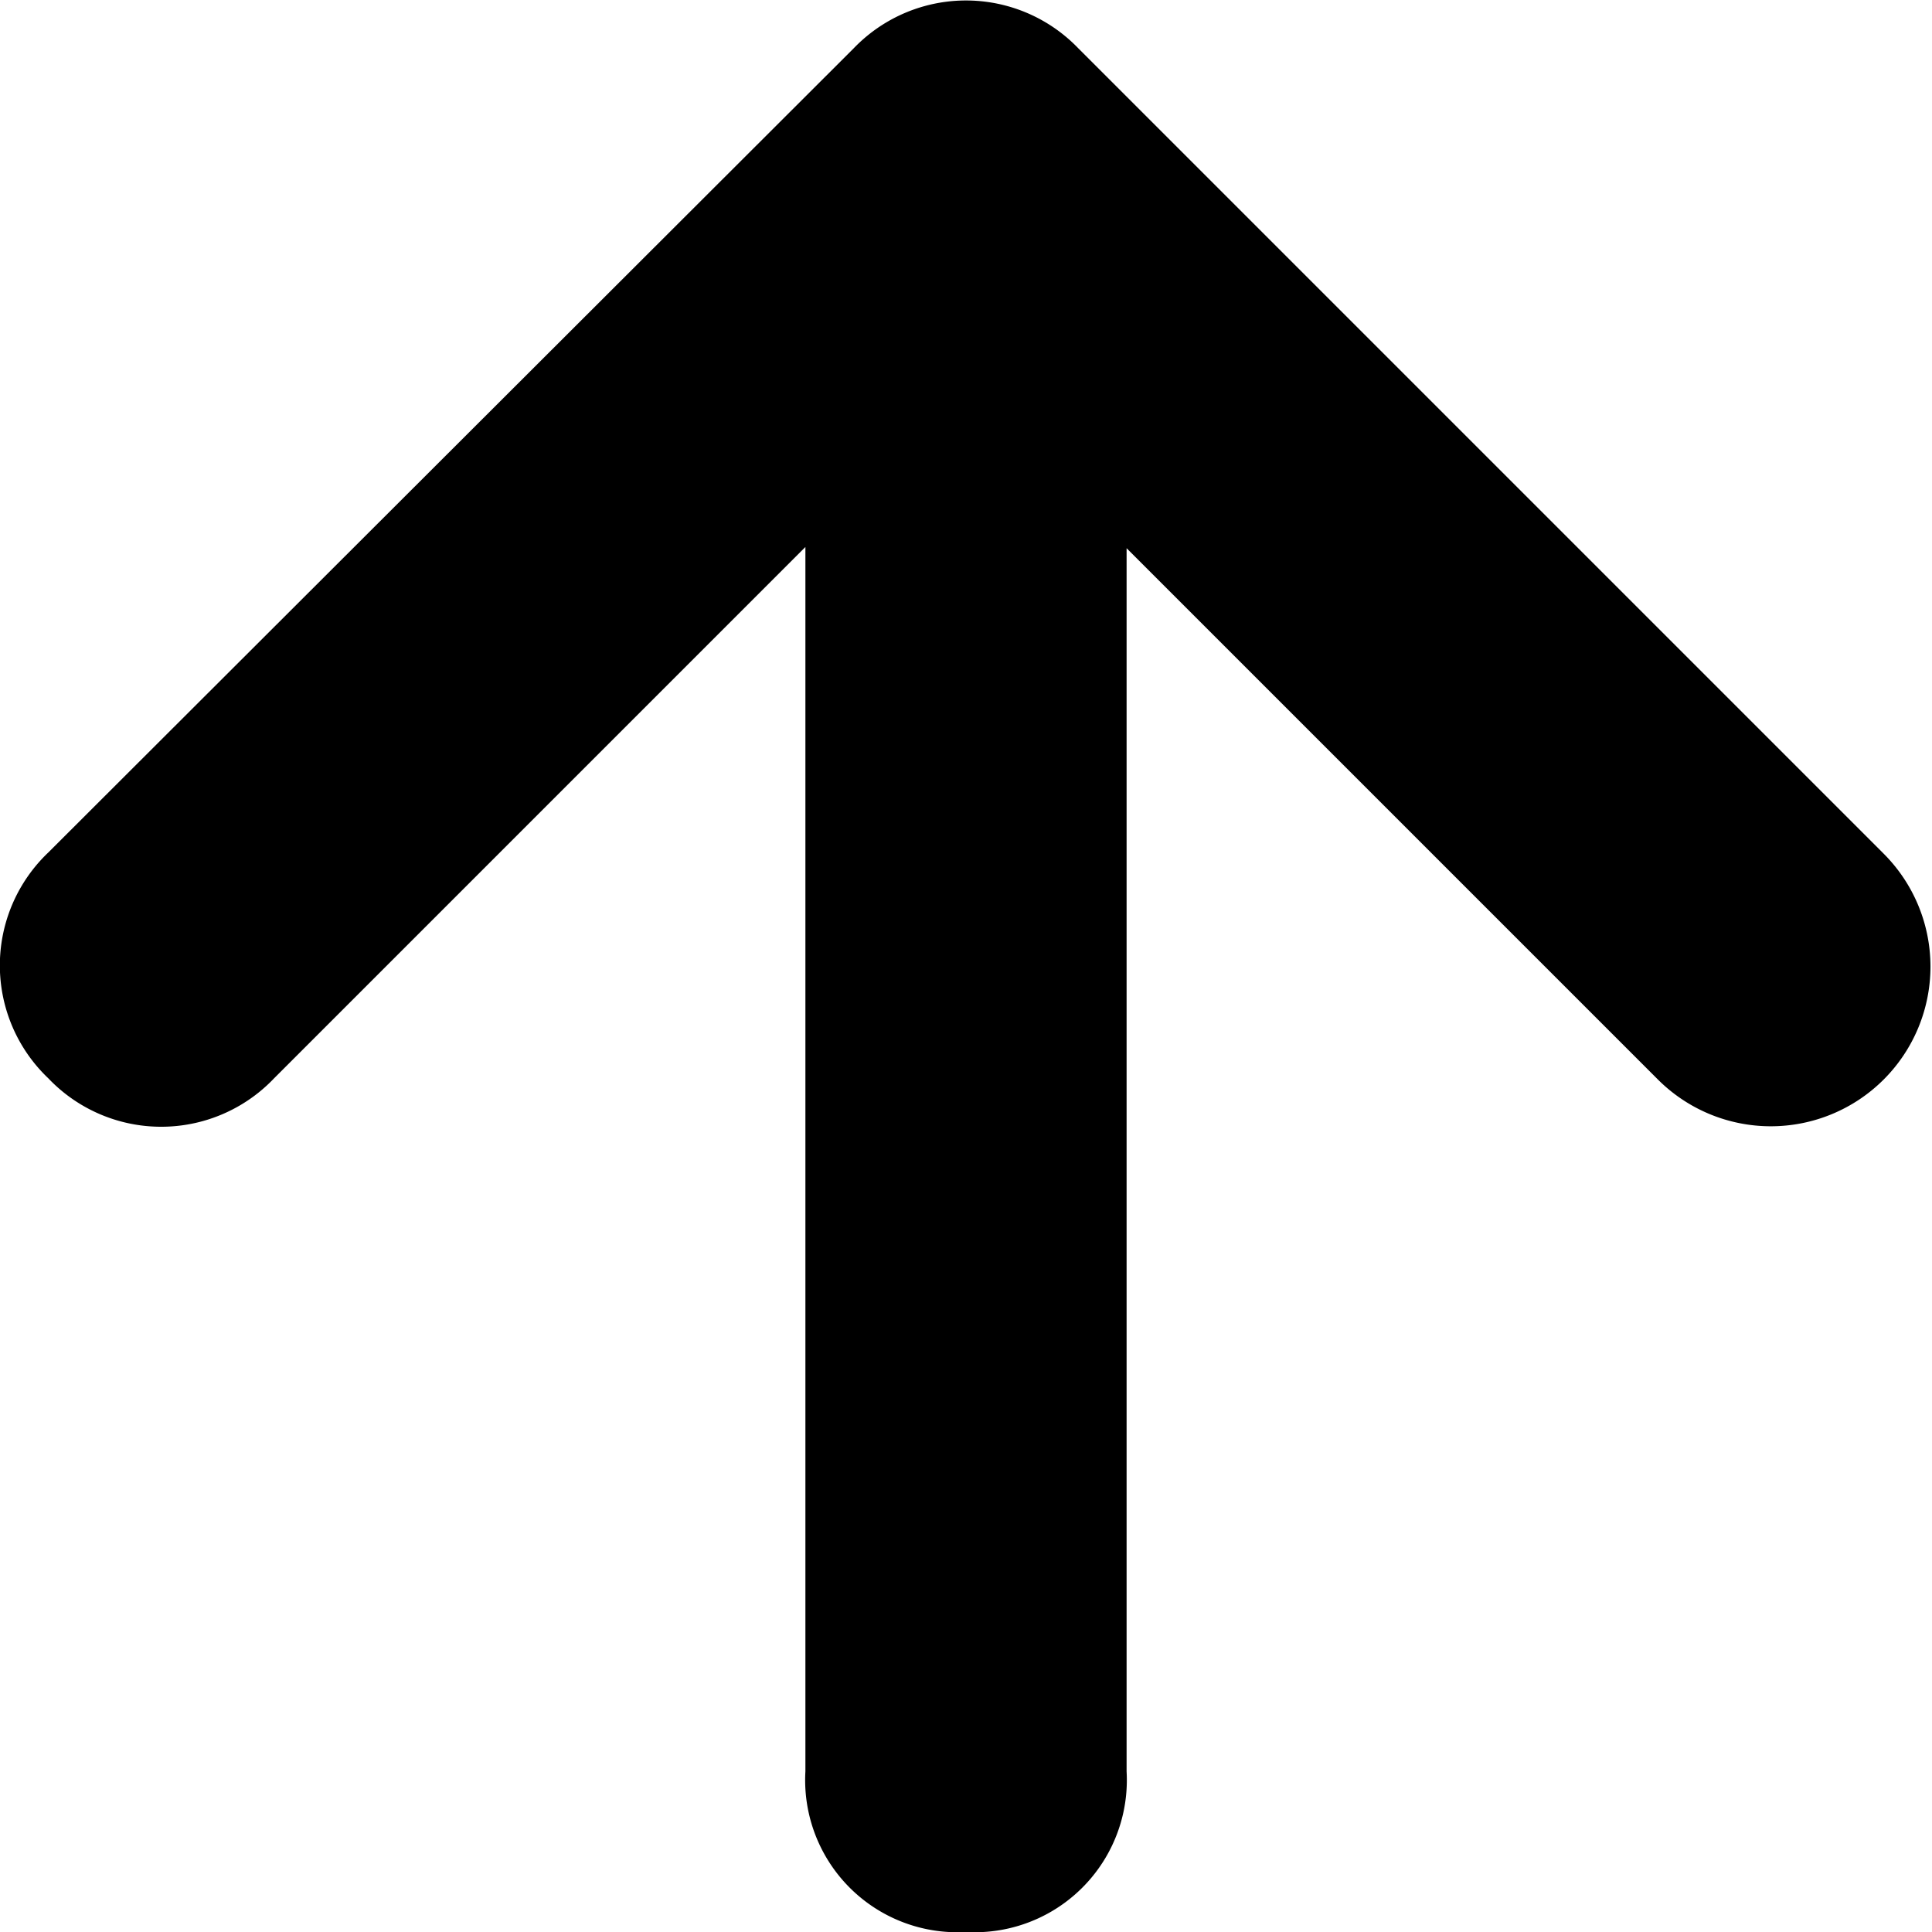 <svg id="arrow" xmlns="http://www.w3.org/2000/svg" viewBox="0 0 16 16"><title>leap-icons</title><path d="M8.93,0.4L15.6,7.07a1.32,1.32,0,0,1-1.87,1.87l-4.4-4.4V14.67A1.26,1.26,0,0,1,8,16a1.26,1.26,0,0,1-1.33-1.33V4.53l-4.4,4.4a1.29,1.29,0,0,1-1.87,0,1.29,1.29,0,0,1,0-1.87L7.07,0.4h0A1.29,1.29,0,0,1,8.93.4Z"/></svg>